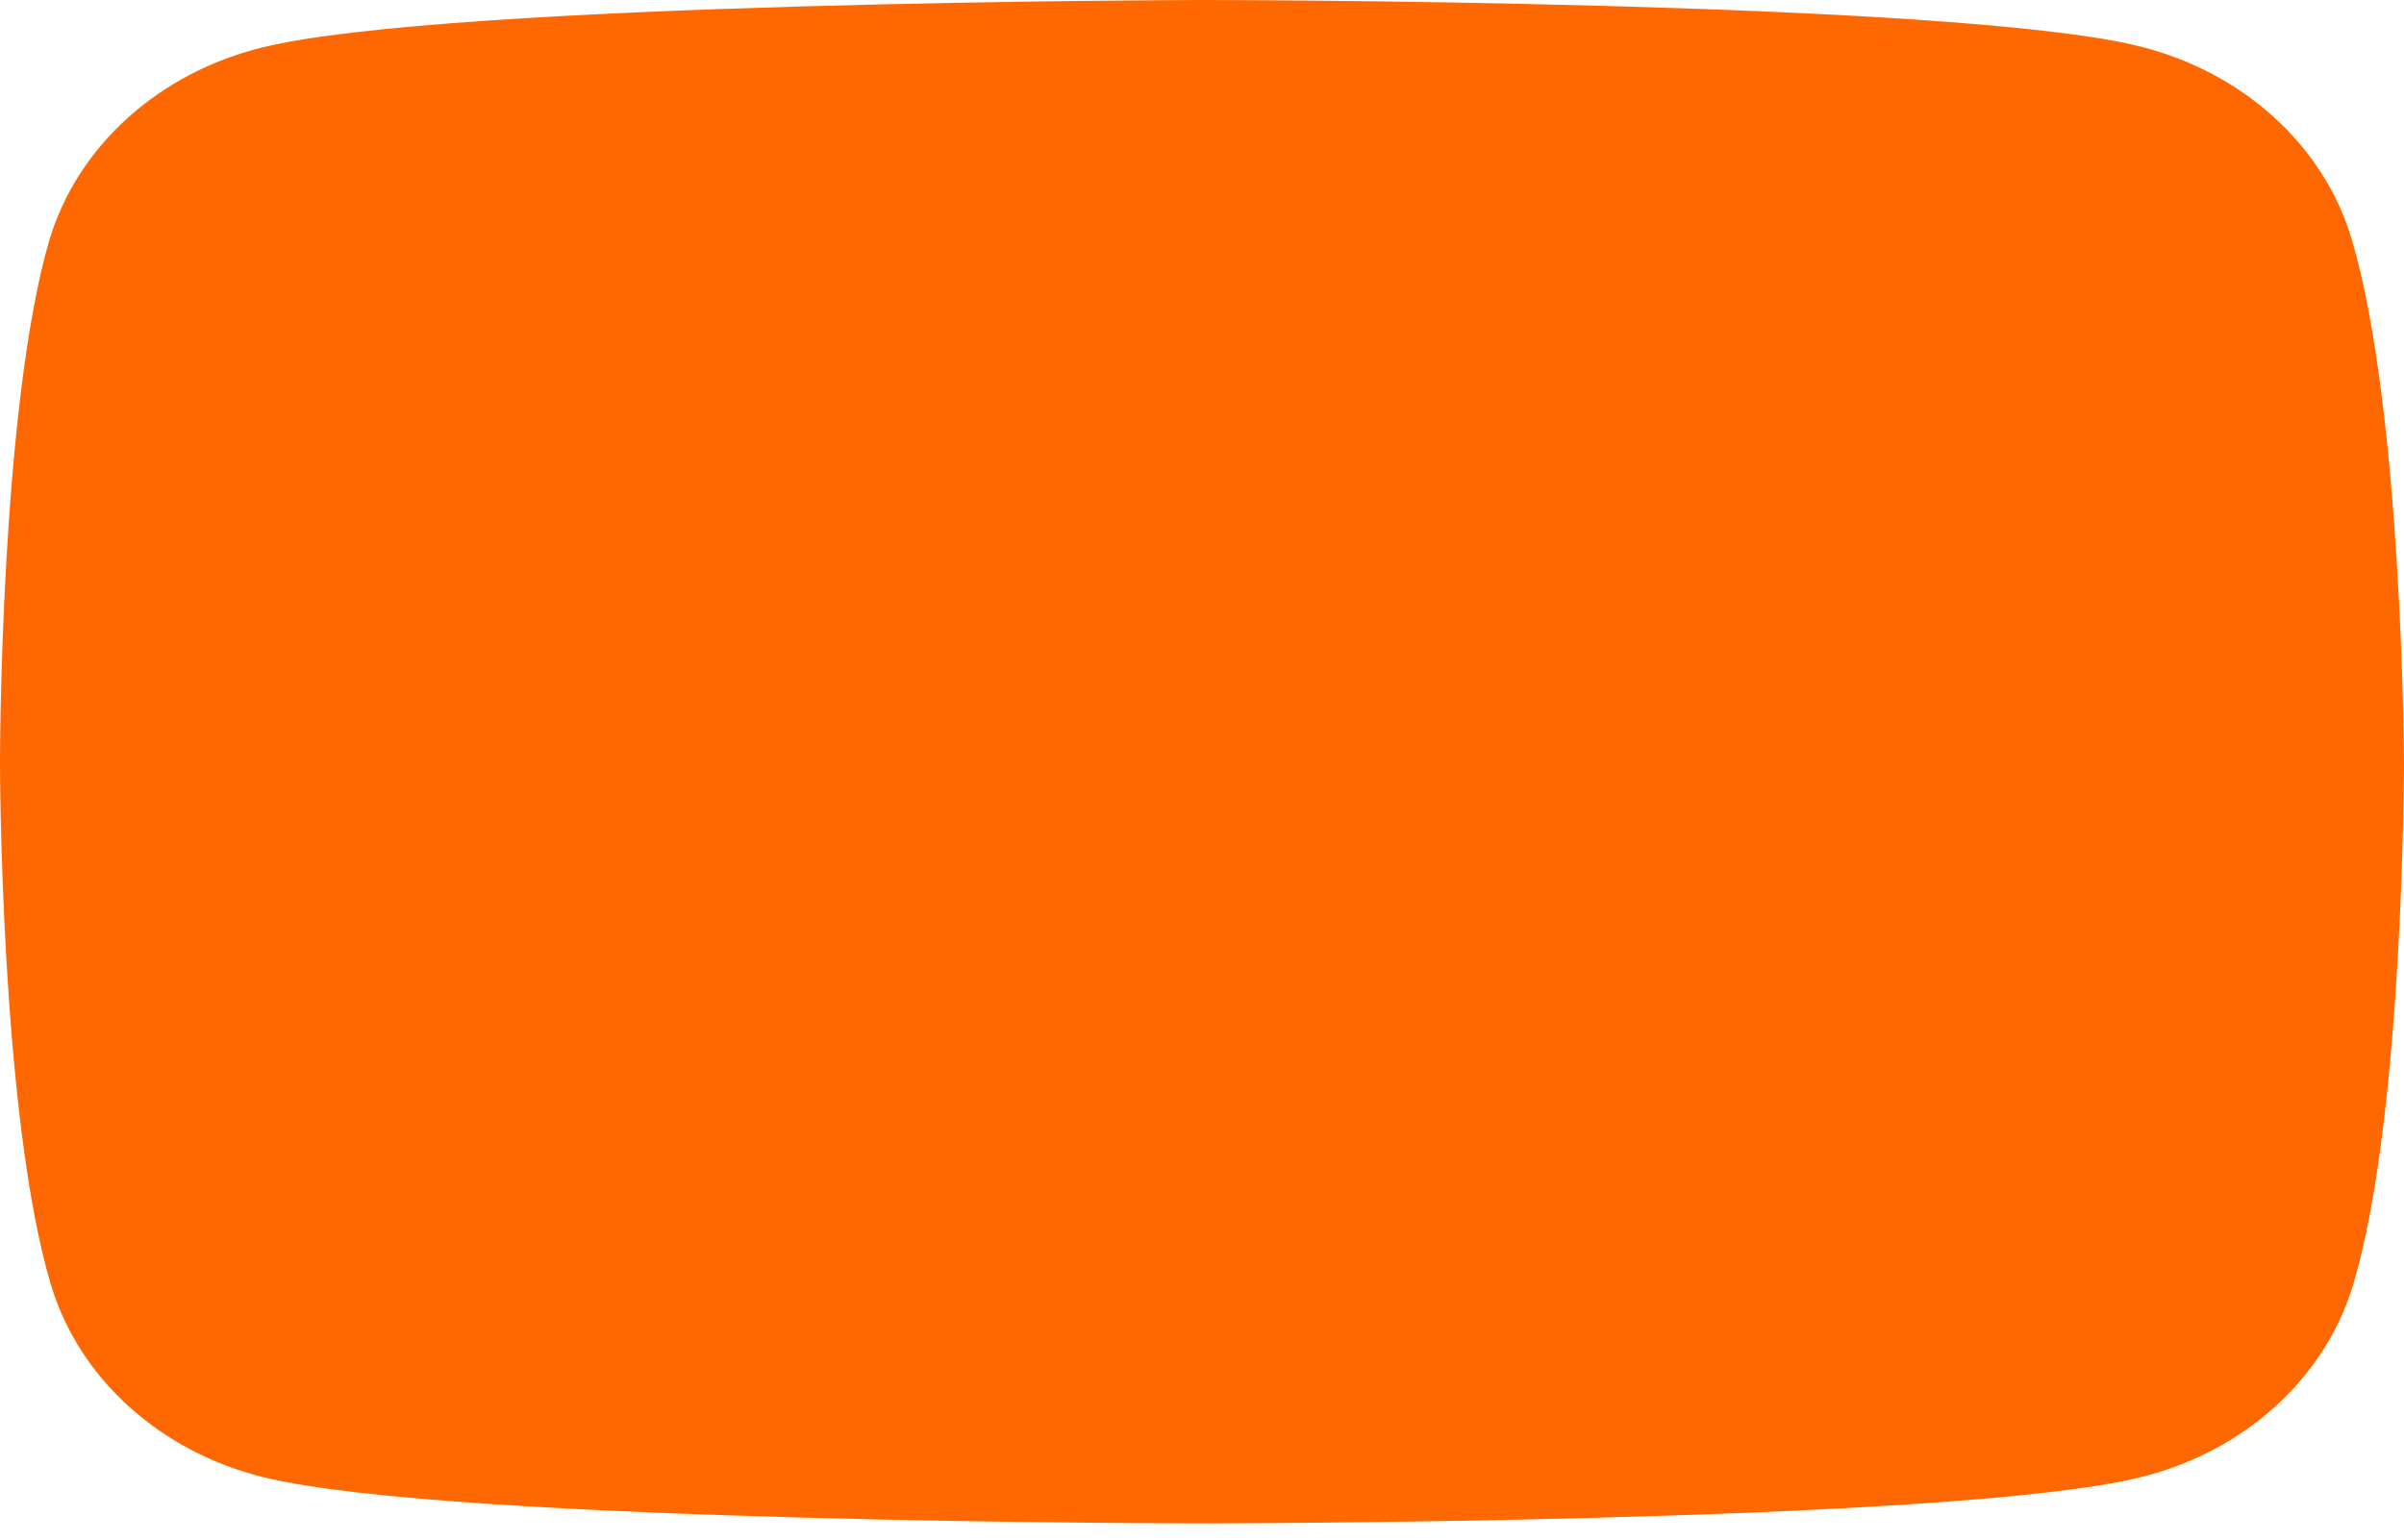 <svg width="64" height="41" viewBox="0 0 64 41" fill="none" xmlns="http://www.w3.org/2000/svg">
<path d="M62.603 6.354C62.235 5.126 61.518 4.007 60.523 3.108C59.529 2.208 58.291 1.56 56.934 1.227C51.964 3.23414e-07 31.96 0 31.96 0C31.96 0 11.955 0.036 6.984 1.263C5.627 1.596 4.389 2.245 3.395 3.144C2.4 4.043 1.683 5.162 1.315 6.39C0 10.885 0 20.284 0 20.284C0 20.284 0 29.683 1.356 34.214C1.724 35.442 2.441 36.561 3.436 37.46C4.43 38.36 5.668 39.008 7.025 39.341C11.995 40.568 32 40.568 32 40.568C32 40.568 52.005 40.568 56.976 39.342C58.333 39.009 59.571 38.361 60.565 37.461C61.56 36.562 62.277 35.443 62.645 34.215C64 29.72 64 20.284 64 20.284C64 20.284 63.96 10.885 62.603 6.354Z" fill="#FF6700"/>
</svg>
